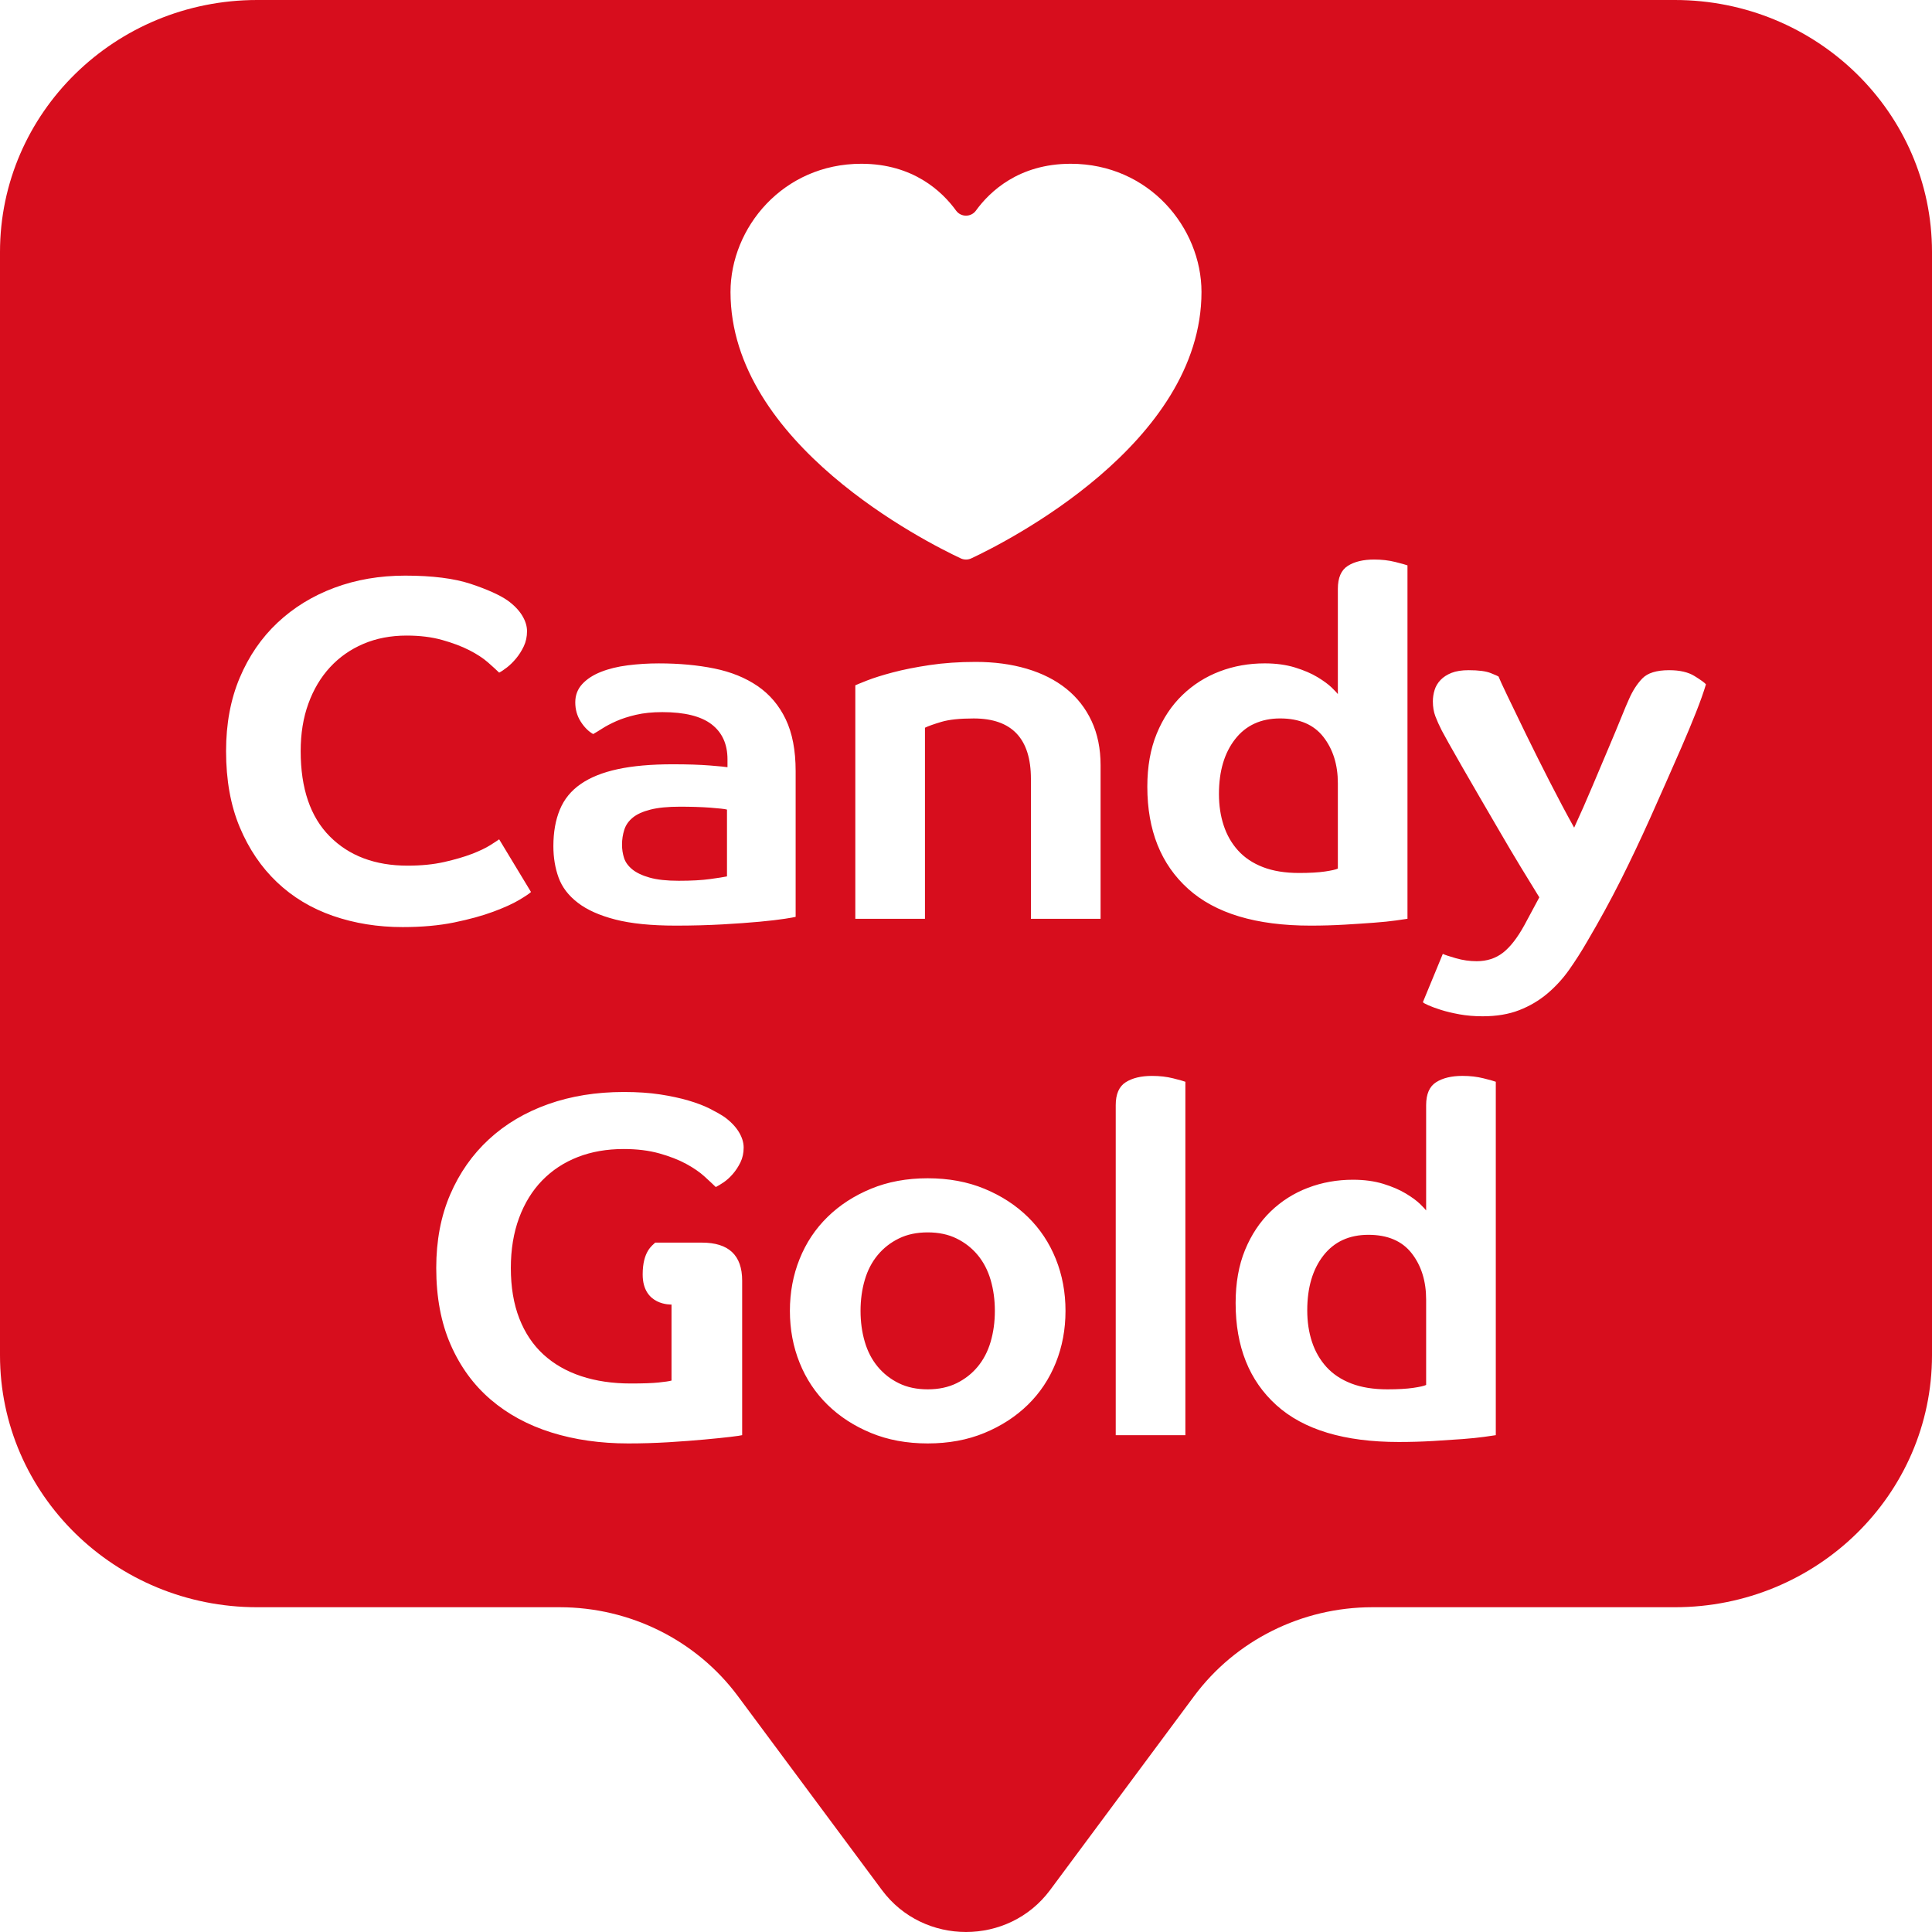 <svg width="108" height="108" viewBox="0 0 108 108" fill="none" xmlns="http://www.w3.org/2000/svg">
<path d="M14.376 89.845H31.283C35.226 89.845 38.931 91.693 41.251 94.817L49.301 105.656C51.622 108.781 56.378 108.781 58.7 105.656L66.749 94.817C69.07 91.693 72.774 89.845 76.717 89.845H93.624C101.564 89.845 108 83.538 108 75.758V14.087C108 6.307 101.564 0 93.625 0H14.376C6.436 0 0 6.307 0 14.087V75.758C0 83.538 6.436 89.845 14.376 89.845H14.376ZM53.445 11.773C53.717 12.149 54.283 12.149 54.555 11.773C55.319 10.719 56.942 9.155 59.851 9.155C64.239 9.155 67.164 12.739 67.164 16.322C67.164 24.811 56.233 30.305 54.293 31.214C54.107 31.301 53.894 31.301 53.708 31.214C51.768 30.305 40.836 24.811 40.836 16.322C40.836 12.739 43.762 9.155 48.15 9.155C51.058 9.155 52.681 10.719 53.445 11.773H53.445ZM73.076 73.251C73.076 73.886 73.164 74.473 73.34 75.008C73.516 75.544 73.785 76.012 74.146 76.412C74.508 76.811 74.972 77.12 75.537 77.338C76.102 77.556 76.774 77.665 77.553 77.665C78.146 77.665 78.628 77.637 78.999 77.583C79.37 77.529 79.611 77.474 79.722 77.419V72.651C79.722 71.615 79.453 70.753 78.916 70.062C78.378 69.372 77.571 69.027 76.496 69.027C75.421 69.027 74.582 69.413 73.979 70.185C73.377 70.957 73.076 71.979 73.076 73.25L73.076 73.251ZM83.616 80.227C83.504 80.244 83.286 80.276 82.962 80.322C82.637 80.367 82.234 80.408 81.752 80.445C81.27 80.48 80.724 80.516 80.111 80.553C79.5 80.589 78.86 80.608 78.193 80.608C75.152 80.608 72.872 79.922 71.352 78.55C69.832 77.179 69.072 75.276 69.072 72.842C69.072 71.716 69.248 70.725 69.6 69.871C69.952 69.018 70.43 68.301 71.032 67.719C71.635 67.138 72.33 66.697 73.118 66.398C73.906 66.098 74.745 65.948 75.634 65.948C76.264 65.948 76.83 66.025 77.331 66.179C77.831 66.334 78.253 66.516 78.596 66.725C78.939 66.933 79.204 67.129 79.389 67.31C79.573 67.492 79.685 67.61 79.722 67.664V61.779C79.722 61.161 79.907 60.734 80.278 60.498C80.649 60.262 81.14 60.143 81.752 60.143C82.179 60.143 82.573 60.189 82.934 60.28C83.296 60.371 83.523 60.435 83.616 60.471V80.226V80.227ZM62.37 61.779C62.37 61.161 62.556 60.734 62.927 60.498C63.297 60.262 63.789 60.144 64.401 60.144C64.827 60.144 65.221 60.189 65.582 60.28C65.944 60.372 66.17 60.435 66.263 60.471V80.227H62.37V61.779ZM55.613 73.278C55.613 72.66 55.534 72.084 55.377 71.547C55.219 71.012 54.978 70.548 54.654 70.158C54.33 69.767 53.935 69.459 53.472 69.232C53.009 69.004 52.471 68.891 51.859 68.891C51.248 68.891 50.709 69.004 50.247 69.232C49.783 69.459 49.389 69.767 49.064 70.158C48.74 70.548 48.499 71.012 48.342 71.547C48.184 72.084 48.105 72.66 48.105 73.278C48.105 73.896 48.184 74.473 48.342 75.008C48.499 75.544 48.74 76.007 49.064 76.398C49.389 76.789 49.783 77.097 50.247 77.324C50.709 77.551 51.248 77.665 51.859 77.665C52.471 77.665 53.009 77.551 53.472 77.324C53.935 77.097 54.33 76.789 54.654 76.398C54.978 76.007 55.219 75.544 55.377 75.008C55.534 74.473 55.613 73.896 55.613 73.278ZM59.562 73.278C59.562 74.313 59.382 75.281 59.02 76.18C58.658 77.079 58.139 77.86 57.463 78.523C56.785 79.186 55.975 79.713 55.029 80.103C54.084 80.494 53.027 80.689 51.859 80.689C50.691 80.689 49.634 80.494 48.689 80.103C47.744 79.713 46.932 79.186 46.256 78.523C45.579 77.86 45.06 77.079 44.699 76.18C44.337 75.281 44.156 74.313 44.156 73.278C44.156 72.242 44.337 71.275 44.699 70.376C45.06 69.477 45.579 68.695 46.256 68.033C46.932 67.369 47.744 66.843 48.689 66.452C49.634 66.061 50.691 65.866 51.859 65.866C53.027 65.866 54.084 66.061 55.029 66.452C55.975 66.843 56.785 67.369 57.463 68.033C58.139 68.695 58.658 69.477 59.02 70.376C59.382 71.275 59.562 72.242 59.562 73.278ZM39.235 69.463C40.737 69.463 41.487 70.171 41.487 71.588V80.226C41.432 80.244 41.214 80.276 40.834 80.322C40.454 80.367 39.967 80.417 39.374 80.471C38.78 80.526 38.113 80.576 37.371 80.622C36.63 80.666 35.879 80.689 35.119 80.689C33.562 80.689 32.13 80.485 30.823 80.076C29.516 79.667 28.385 79.054 27.43 78.237C26.475 77.419 25.729 76.398 25.192 75.171C24.654 73.945 24.386 72.514 24.386 70.88C24.386 69.354 24.645 67.987 25.164 66.779C25.683 65.571 26.406 64.54 27.333 63.686C28.259 62.832 29.363 62.179 30.642 61.724C31.922 61.27 33.33 61.043 34.869 61.043C35.629 61.043 36.306 61.088 36.899 61.179C37.492 61.27 38.02 61.384 38.484 61.52C38.947 61.656 39.341 61.806 39.666 61.969C39.99 62.133 40.264 62.288 40.486 62.433C40.838 62.687 41.107 62.965 41.293 63.264C41.478 63.564 41.571 63.859 41.571 64.15C41.571 64.458 41.51 64.735 41.39 64.98C41.269 65.226 41.125 65.444 40.959 65.634C40.792 65.825 40.62 65.98 40.444 66.098C40.268 66.216 40.124 66.302 40.013 66.356C39.864 66.211 39.656 66.016 39.387 65.771C39.119 65.525 38.776 65.29 38.359 65.062C37.942 64.836 37.441 64.64 36.857 64.476C36.273 64.313 35.61 64.231 34.869 64.231C33.924 64.231 33.066 64.38 32.297 64.68C31.527 64.98 30.865 65.417 30.308 65.988C29.752 66.561 29.321 67.26 29.015 68.087C28.71 68.913 28.556 69.844 28.556 70.88C28.556 71.952 28.714 72.892 29.029 73.7C29.344 74.509 29.794 75.181 30.378 75.717C30.962 76.252 31.666 76.656 32.491 76.929C33.316 77.202 34.239 77.338 35.258 77.338C35.944 77.338 36.463 77.32 36.815 77.283C37.168 77.247 37.409 77.211 37.538 77.175V72.924C37.538 72.924 35.922 73.003 35.926 71.236C35.928 69.946 36.467 69.626 36.625 69.464L39.235 69.463L39.235 69.463ZM91.054 39.099C91.258 38.627 91.508 38.236 91.805 37.928C92.101 37.619 92.602 37.464 93.307 37.464C93.9 37.464 94.372 37.573 94.724 37.791C95.077 38.009 95.29 38.164 95.364 38.254C95.234 38.69 95.049 39.213 94.808 39.821C94.567 40.43 94.298 41.075 94.002 41.756C93.705 42.437 93.404 43.123 93.098 43.813C92.792 44.504 92.509 45.139 92.25 45.721C91.712 46.919 91.161 48.082 90.596 49.208C90.029 50.335 89.404 51.478 88.718 52.641C88.403 53.186 88.07 53.709 87.717 54.209C87.365 54.708 86.957 55.153 86.494 55.544C86.03 55.934 85.507 56.243 84.922 56.47C84.339 56.697 83.657 56.811 82.879 56.811C82.415 56.811 81.984 56.774 81.586 56.702C81.186 56.629 80.844 56.547 80.557 56.456C80.269 56.365 80.033 56.279 79.848 56.197C79.663 56.116 79.561 56.056 79.541 56.02L80.654 53.323C80.765 53.377 81.011 53.459 81.391 53.568C81.771 53.677 82.156 53.732 82.545 53.732C83.12 53.732 83.611 53.572 84.019 53.255C84.426 52.937 84.826 52.424 85.215 51.715L86.049 50.162C85.734 49.654 85.386 49.086 85.006 48.459C84.626 47.833 84.246 47.192 83.867 46.538C83.486 45.885 83.111 45.239 82.74 44.604C82.369 43.968 82.035 43.391 81.739 42.873C81.442 42.355 81.192 41.915 80.988 41.551C80.784 41.188 80.654 40.952 80.599 40.843C80.45 40.553 80.33 40.284 80.237 40.039C80.144 39.794 80.098 39.517 80.098 39.209C80.098 38.99 80.131 38.777 80.196 38.568C80.26 38.359 80.372 38.173 80.529 38.009C80.686 37.846 80.891 37.714 81.141 37.614C81.391 37.515 81.711 37.464 82.1 37.464C82.656 37.464 83.069 37.519 83.338 37.628C83.606 37.736 83.75 37.801 83.769 37.818C83.824 37.964 83.996 38.336 84.284 38.936C84.57 39.535 84.914 40.243 85.312 41.062C85.711 41.879 86.147 42.75 86.619 43.676C87.092 44.603 87.551 45.466 87.996 46.266C88.348 45.503 88.686 44.735 89.011 43.963C89.335 43.191 89.636 42.478 89.915 41.824C90.193 41.17 90.429 40.602 90.624 40.121C90.818 39.64 90.961 39.299 91.054 39.099L91.054 39.099ZM68.14 44.386C68.14 45.021 68.228 45.607 68.405 46.143C68.581 46.679 68.849 47.147 69.211 47.546C69.573 47.946 70.036 48.255 70.601 48.473C71.167 48.691 71.839 48.8 72.618 48.8C73.211 48.8 73.692 48.772 74.064 48.718C74.434 48.663 74.675 48.609 74.787 48.555V43.786C74.787 42.75 74.517 41.888 73.98 41.197C73.442 40.507 72.636 40.161 71.561 40.161C70.485 40.161 69.646 40.548 69.044 41.32C68.441 42.092 68.14 43.114 68.14 44.385L68.14 44.386ZM78.679 51.361C78.569 51.379 78.351 51.411 78.026 51.456C77.702 51.502 77.299 51.542 76.817 51.579C76.334 51.615 75.788 51.652 75.176 51.688C74.564 51.724 73.924 51.743 73.257 51.743C70.217 51.743 67.936 51.057 66.416 49.685C64.896 48.314 64.136 46.411 64.136 43.977C64.136 42.85 64.312 41.861 64.664 41.006C65.016 40.153 65.494 39.435 66.097 38.854C66.699 38.273 67.394 37.832 68.182 37.532C68.97 37.232 69.809 37.083 70.699 37.083C71.329 37.083 71.895 37.16 72.395 37.314C72.896 37.469 73.317 37.65 73.66 37.859C74.003 38.068 74.268 38.264 74.453 38.445C74.638 38.627 74.749 38.745 74.787 38.799V32.913C74.787 32.297 74.972 31.869 75.343 31.633C75.713 31.397 76.205 31.279 76.816 31.279C77.243 31.279 77.637 31.324 77.998 31.415C78.36 31.506 78.587 31.57 78.679 31.605V51.361V51.361ZM57.629 51.361V43.541C57.629 41.288 56.563 40.162 54.431 40.162C53.653 40.162 53.05 40.226 52.624 40.353C52.197 40.48 51.891 40.589 51.706 40.68V51.361H47.813V38.309C47.887 38.273 48.11 38.182 48.48 38.036C48.852 37.891 49.328 37.742 49.912 37.587C50.497 37.432 51.182 37.296 51.97 37.178C52.758 37.06 53.615 37.001 54.543 37.001C55.581 37.001 56.531 37.128 57.393 37.382C58.255 37.637 58.992 38.009 59.604 38.499C60.216 38.99 60.688 39.594 61.022 40.311C61.356 41.029 61.523 41.851 61.523 42.777V51.361H57.629L57.629 51.361ZM40.639 45.257C40.584 45.239 40.472 45.221 40.305 45.203C40.138 45.185 39.934 45.167 39.694 45.148C39.452 45.13 39.188 45.117 38.902 45.108C38.614 45.099 38.322 45.094 38.025 45.094C37.339 45.094 36.783 45.148 36.357 45.258C35.93 45.366 35.601 45.516 35.37 45.707C35.137 45.898 34.98 46.125 34.897 46.389C34.813 46.652 34.771 46.929 34.771 47.219C34.771 47.474 34.808 47.719 34.883 47.955C34.957 48.192 35.11 48.404 35.342 48.596C35.573 48.786 35.898 48.941 36.315 49.059C36.732 49.177 37.275 49.236 37.942 49.236C38.647 49.236 39.23 49.204 39.694 49.14C40.157 49.077 40.472 49.027 40.639 48.991V45.258L40.639 45.257ZM44.477 51.252C44.421 51.27 44.217 51.306 43.865 51.361C43.512 51.415 43.044 51.47 42.46 51.525C41.876 51.579 41.185 51.629 40.389 51.674C39.591 51.719 38.72 51.743 37.775 51.743C36.403 51.743 35.276 51.629 34.396 51.402C33.515 51.175 32.815 50.862 32.297 50.462C31.777 50.062 31.42 49.594 31.226 49.059C31.031 48.523 30.934 47.937 30.934 47.301C30.934 46.521 31.054 45.839 31.296 45.258C31.536 44.676 31.925 44.199 32.464 43.827C33.001 43.454 33.691 43.178 34.535 42.996C35.378 42.814 36.403 42.724 37.608 42.724C38.442 42.724 39.137 42.747 39.694 42.792C40.25 42.837 40.574 42.869 40.667 42.887V42.451C40.667 41.597 40.37 40.944 39.777 40.489C39.183 40.035 38.266 39.808 37.024 39.808C36.468 39.808 35.976 39.858 35.55 39.958C35.123 40.058 34.758 40.176 34.452 40.312C34.146 40.448 33.886 40.584 33.673 40.721C33.46 40.857 33.288 40.962 33.158 41.034C32.899 40.889 32.667 40.657 32.464 40.34C32.26 40.021 32.158 39.663 32.158 39.263C32.158 38.864 32.287 38.523 32.547 38.241C32.806 37.96 33.154 37.733 33.59 37.56C34.025 37.387 34.526 37.264 35.091 37.192C35.656 37.12 36.236 37.084 36.83 37.084C37.96 37.084 38.994 37.179 39.93 37.369C40.866 37.56 41.672 37.888 42.349 38.35C43.026 38.814 43.55 39.431 43.92 40.203C44.291 40.975 44.477 41.943 44.477 43.105V51.252V51.252ZM29.461 35.284C29.461 35.593 29.4 35.875 29.28 36.129C29.159 36.383 29.015 36.61 28.848 36.81C28.681 37.01 28.51 37.178 28.334 37.314C28.157 37.45 28.014 37.546 27.903 37.6C27.754 37.455 27.546 37.265 27.277 37.028C27.008 36.792 26.661 36.565 26.235 36.347C25.808 36.129 25.303 35.939 24.719 35.775C24.135 35.611 23.472 35.529 22.731 35.529C21.841 35.529 21.034 35.684 20.312 35.993C19.589 36.301 18.967 36.738 18.448 37.301C17.929 37.864 17.526 38.54 17.239 39.331C16.951 40.121 16.808 41.006 16.808 41.988C16.808 44.077 17.35 45.666 18.435 46.756C19.519 47.846 20.97 48.391 22.786 48.391C23.547 48.391 24.228 48.322 24.831 48.187C25.433 48.05 25.947 47.9 26.374 47.737C26.8 47.573 27.143 47.41 27.403 47.247C27.662 47.083 27.829 46.974 27.903 46.919L29.683 49.863C29.59 49.954 29.367 50.103 29.015 50.312C28.663 50.522 28.181 50.739 27.57 50.966C26.958 51.194 26.23 51.392 25.387 51.566C24.543 51.738 23.584 51.825 22.509 51.825C21.118 51.825 19.82 51.615 18.615 51.198C17.41 50.78 16.367 50.154 15.487 49.318C14.606 48.482 13.911 47.456 13.401 46.239C12.891 45.021 12.637 43.605 12.637 41.988C12.637 40.462 12.891 39.095 13.401 37.887C13.911 36.679 14.615 35.652 15.515 34.807C16.414 33.963 17.47 33.313 18.685 32.859C19.899 32.405 21.22 32.178 22.648 32.178C24.167 32.178 25.391 32.333 26.319 32.641C27.245 32.95 27.932 33.259 28.377 33.568C28.728 33.822 28.997 34.099 29.183 34.398C29.368 34.699 29.461 34.994 29.461 35.284L29.461 35.284Z" fill="#D70D1D"/>
</svg>
